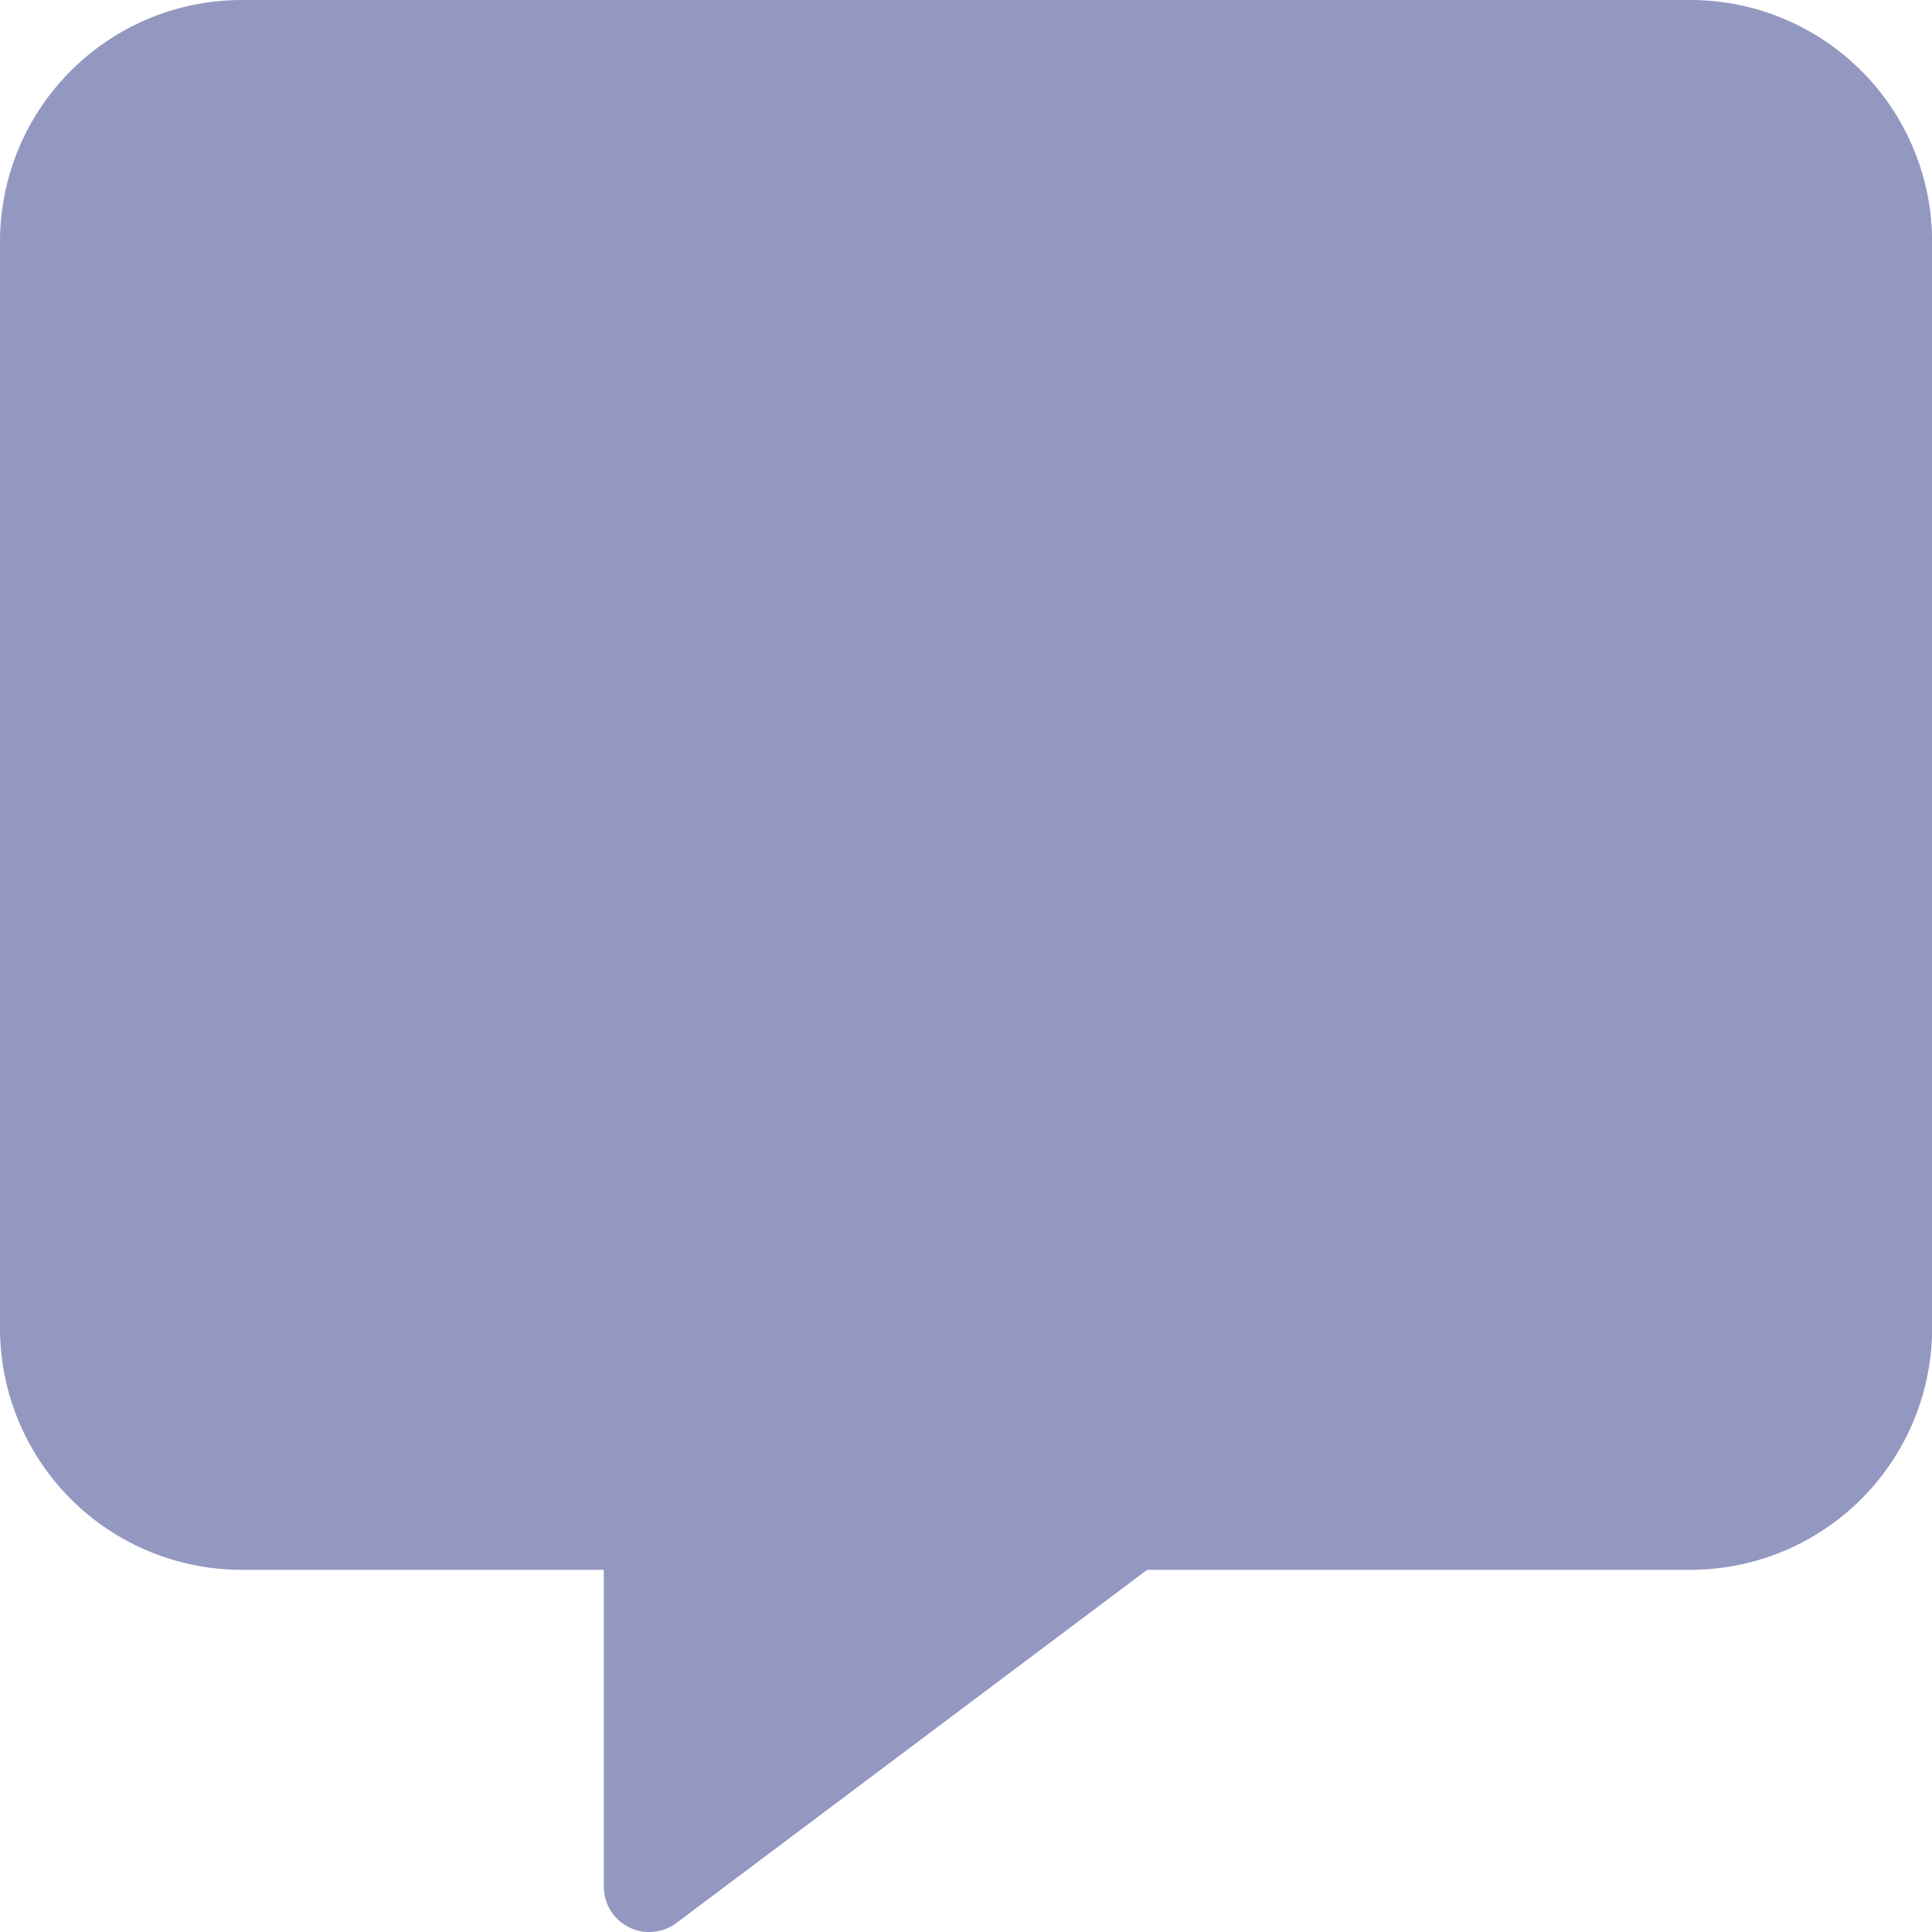<svg xmlns="http://www.w3.org/2000/svg" width="16.606" height="16.607" viewBox="0 0 16.606 16.607">
  <path id="Icon_awesome-comment-alt" data-name="Icon awesome-comment-alt" d="M14.531,0H2.076A2.078,2.078,0,0,0,0,2.076v9.341a2.078,2.078,0,0,0,2.076,2.076H5.19v2.724a.39.39,0,0,0,.619.315L9.86,13.493h4.671a2.078,2.078,0,0,0,2.076-2.076V2.076A2.078,2.078,0,0,0,14.531,0Z" fill="#283285" opacity="0.5"/>
</svg>
